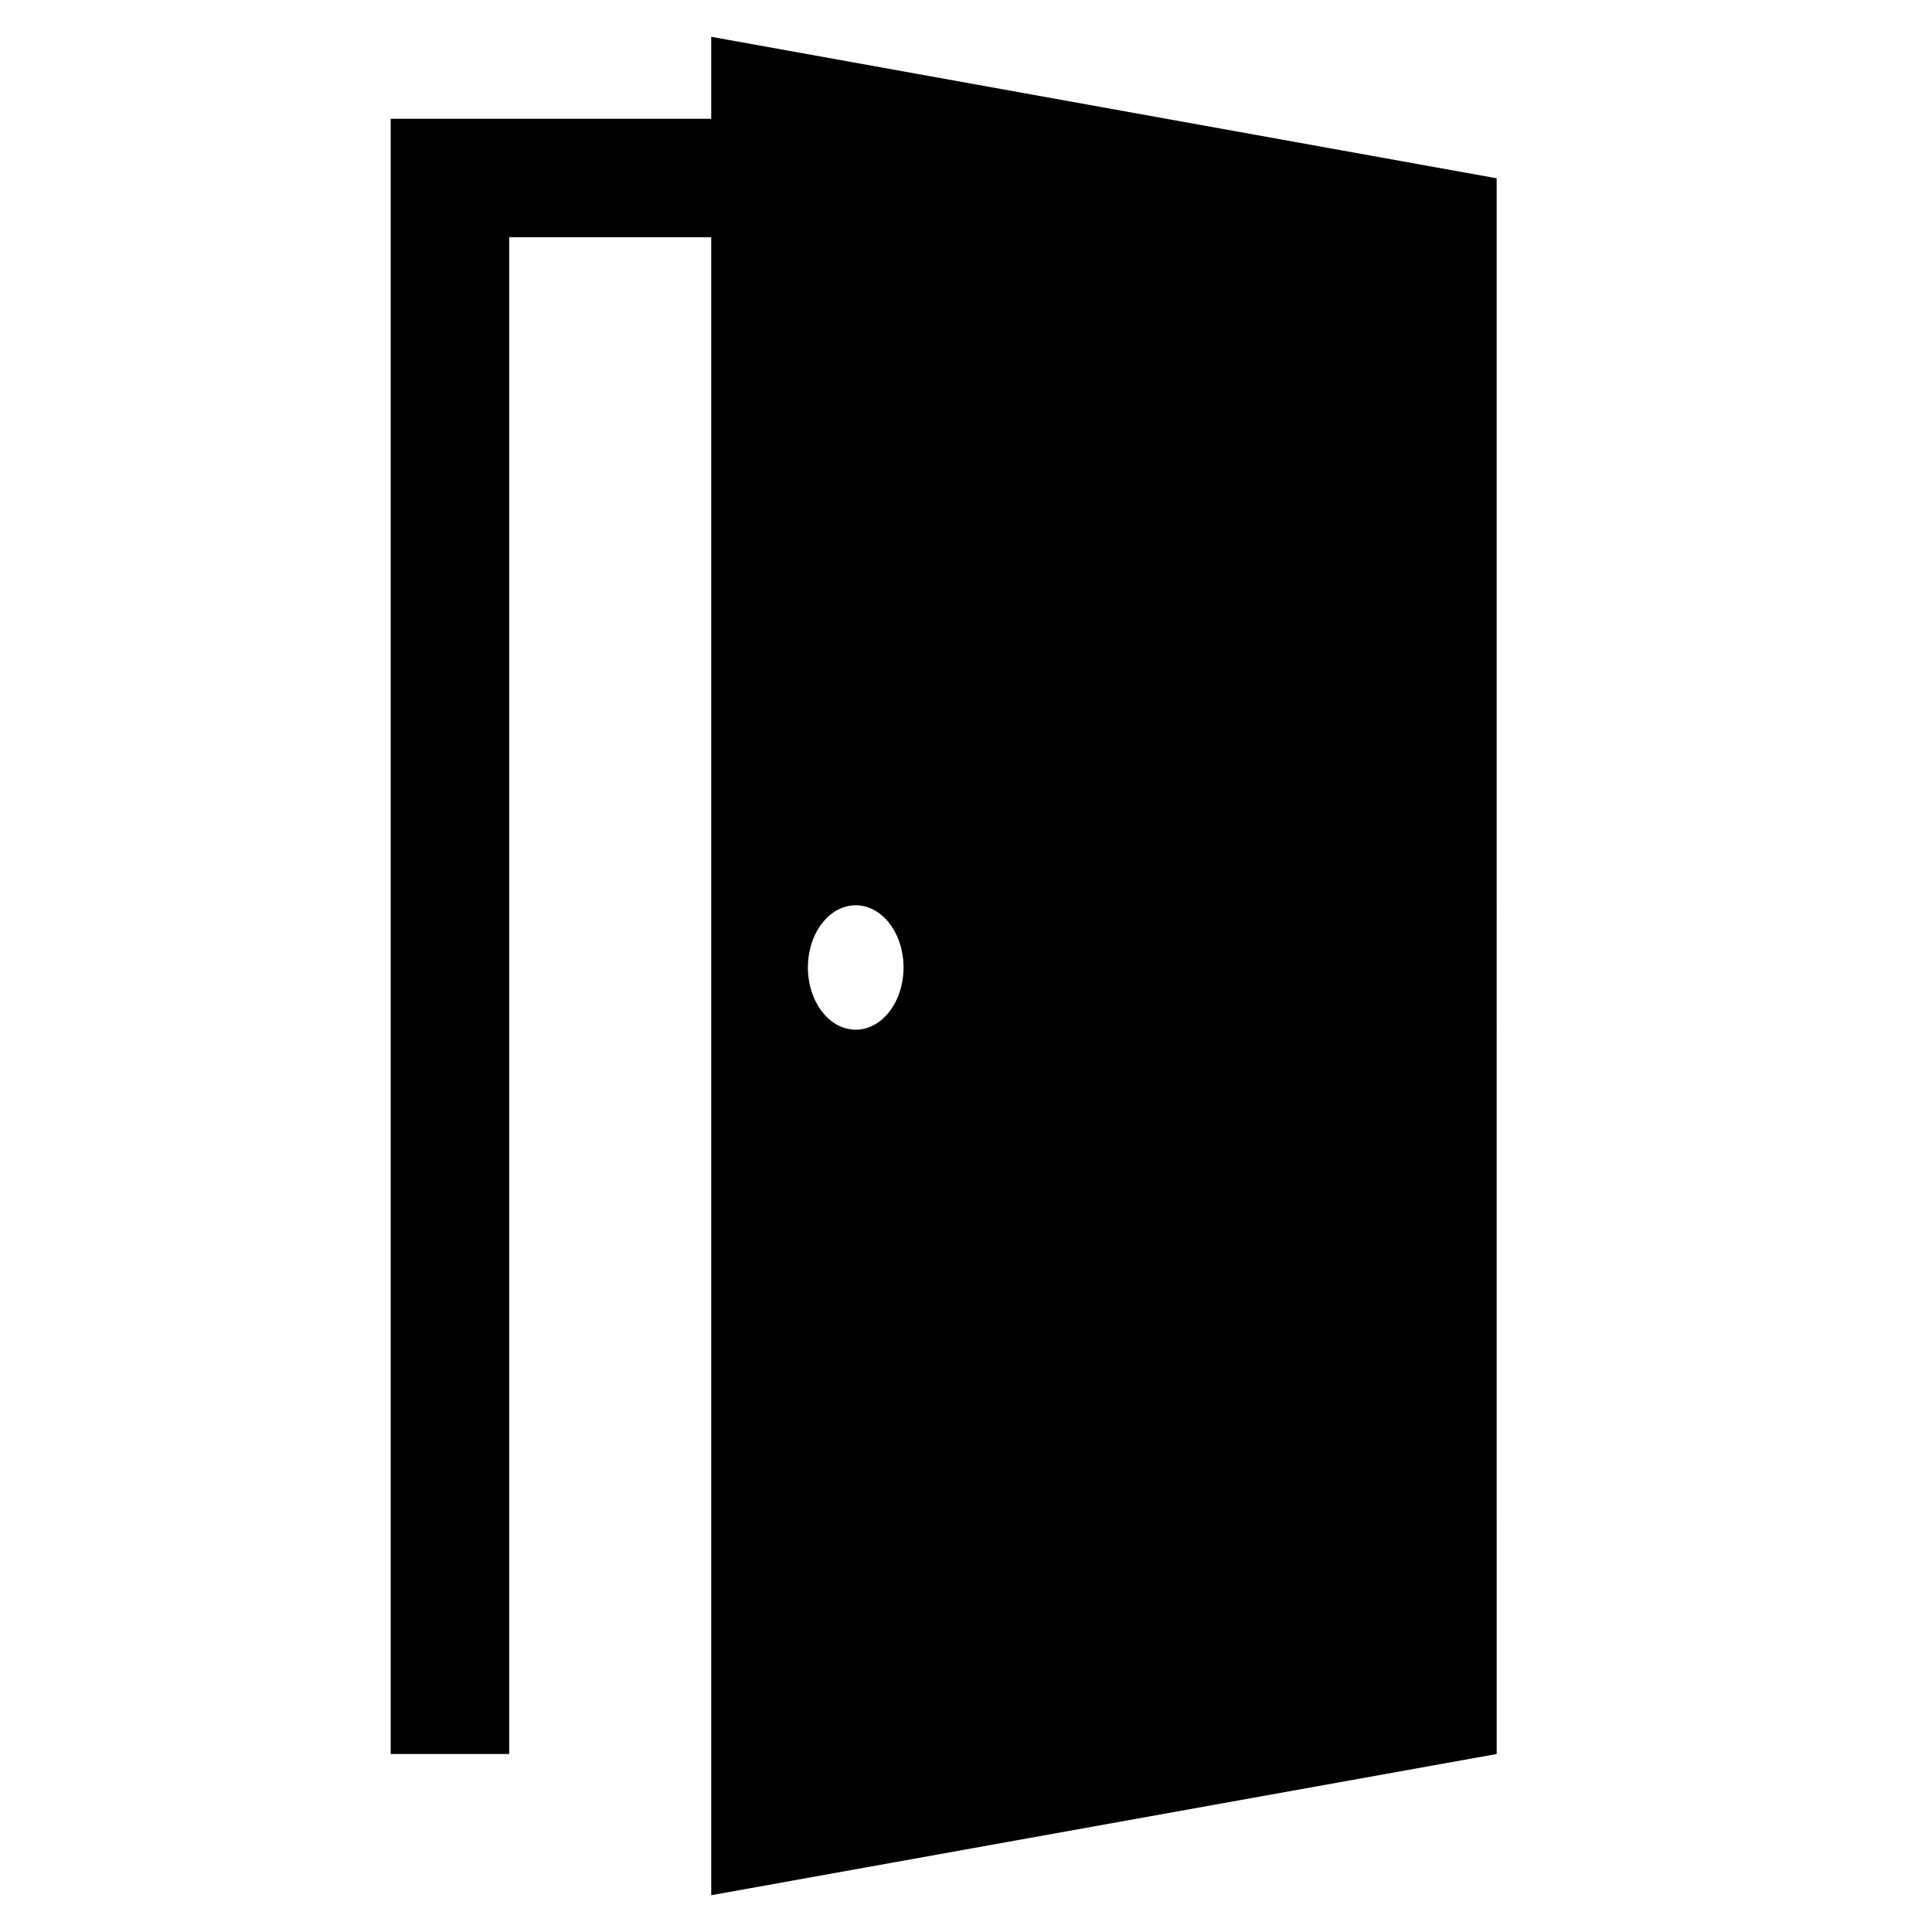 <?xml version="1.0" encoding="iso-8859-1"?>
<!-- Generator: Adobe Illustrator 16.0.0, SVG Export Plug-In . SVG Version: 6.00 Build 0)  -->
<!DOCTYPE svg PUBLIC "-//W3C//DTD SVG 1.1//EN" "http://www.w3.org/Graphics/SVG/1.1/DTD/svg11.dtd">
<svg version="1.1" id="Layer_1" xmlns="http://www.w3.org/2000/svg" xmlns:xlink="http://www.w3.org/1999/xlink" x="0px" y="0px"
	 width="512px" height="512px" viewBox="0 0 512 512" style="enable-background:new 0 0 512 512;" xml:space="preserve">
<path d="M188.482,9.75v21.72h-84.942v433.358h31.403V62.873h53.539V502.25l208.15-37.422v-61.235V47.25L188.482,9.75z
	 M226.774,272.879c-6.997,0-12.67-7.381-12.67-16.486s5.673-16.486,12.67-16.486s12.67,7.381,12.67,16.486
	S233.771,272.879,226.774,272.879z"/>
</svg>
